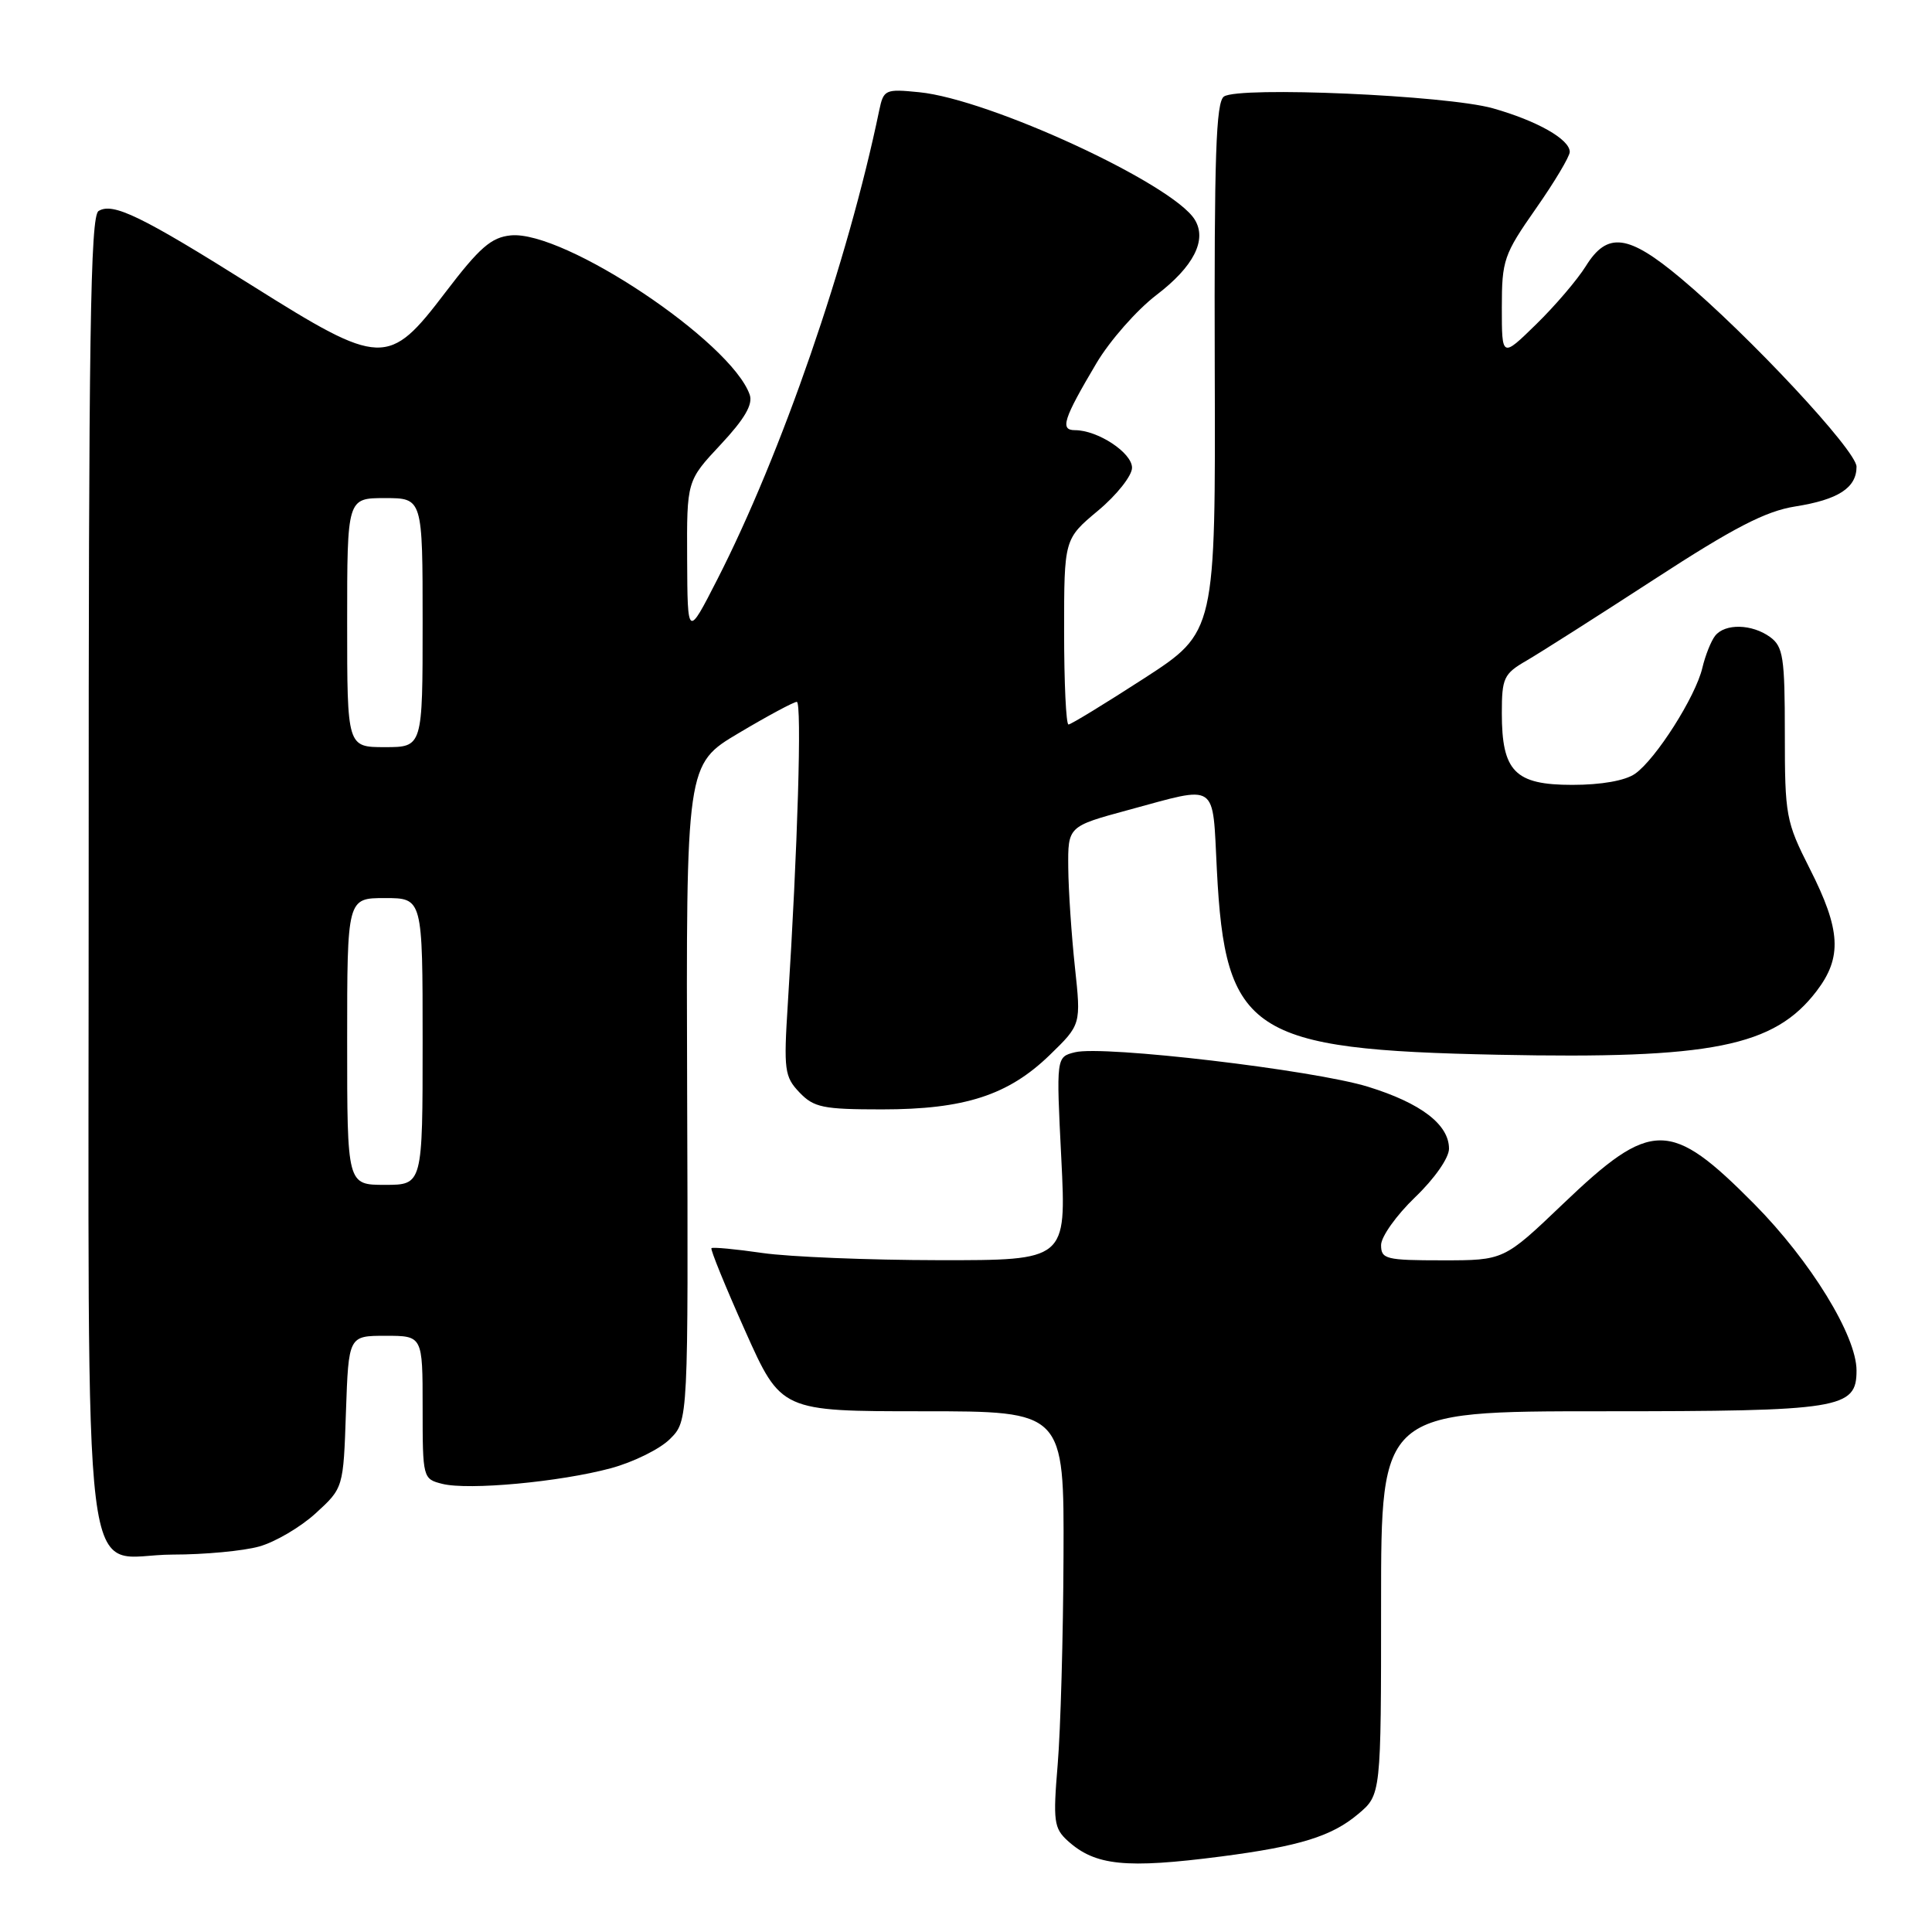 <?xml version="1.0" encoding="UTF-8" standalone="no"?>
<!DOCTYPE svg PUBLIC "-//W3C//DTD SVG 1.1//EN" "http://www.w3.org/Graphics/SVG/1.1/DTD/svg11.dtd" >
<svg xmlns="http://www.w3.org/2000/svg" xmlns:xlink="http://www.w3.org/1999/xlink" version="1.1" viewBox="0 0 256 256">
 <g >
 <path fill="currentColor"
d=" M 161.83 245.99 C 172.20 244.64 176.46 243.32 179.95 240.38 C 183.00 237.82 183.00 237.82 183.00 212.41 C 183.00 187.00 183.00 187.00 212.28 187.00 C 243.96 187.00 246.00 186.67 246.00 181.60 C 246.00 176.99 239.91 167.08 232.44 159.53 C 221.31 148.30 218.85 148.30 207.10 159.53 C 199.28 167.00 199.28 167.00 191.14 167.00 C 183.64 167.00 183.00 166.84 183.00 164.98 C 183.00 163.87 185.03 161.03 187.50 158.65 C 190.08 156.18 192.00 153.43 192.00 152.21 C 192.00 149.01 188.29 146.17 181.27 144.00 C 174.07 141.78 146.17 138.49 142.44 139.43 C 139.95 140.05 139.95 140.05 140.63 153.53 C 141.30 167.00 141.30 167.00 124.40 166.98 C 115.11 166.97 104.59 166.54 101.04 166.03 C 97.48 165.51 94.44 165.23 94.27 165.39 C 94.11 165.56 96.12 170.49 98.74 176.35 C 103.50 187.00 103.50 187.00 122.25 187.00 C 141.00 187.00 141.00 187.00 140.92 206.25 C 140.88 216.84 140.53 229.23 140.15 233.79 C 139.52 241.33 139.65 242.25 141.48 243.92 C 145.13 247.22 149.15 247.63 161.83 245.99 Z  M 34.34 204.92 C 36.46 204.33 39.83 202.35 41.84 200.51 C 45.50 197.16 45.50 197.16 45.84 187.08 C 46.19 177.00 46.19 177.00 51.09 177.00 C 56.00 177.00 56.00 177.00 56.00 186.48 C 56.00 195.87 56.03 195.97 58.61 196.62 C 62.09 197.49 74.17 196.37 80.94 194.55 C 83.93 193.74 87.46 192.00 88.78 190.67 C 91.20 188.26 91.20 188.26 91.05 144.77 C 90.91 101.28 90.91 101.28 97.88 97.14 C 101.71 94.86 105.18 93.00 105.58 93.00 C 106.27 93.00 105.70 112.44 104.39 133.00 C 103.83 141.79 103.95 142.67 105.93 144.75 C 107.84 146.75 109.05 147.00 116.86 147.00 C 127.81 147.00 133.60 145.12 139.09 139.80 C 143.25 135.76 143.25 135.76 142.43 128.13 C 141.98 123.93 141.58 118.03 141.55 115.00 C 141.50 109.50 141.50 109.50 149.50 107.33 C 161.54 104.07 160.63 103.46 161.24 115.25 C 162.34 136.88 165.71 139.09 198.51 139.76 C 226.82 140.34 235.09 138.69 240.71 131.32 C 244.12 126.85 243.92 123.22 239.81 115.12 C 236.64 108.86 236.50 108.10 236.50 97.21 C 236.50 87.11 236.28 85.69 234.56 84.42 C 232.16 82.67 228.57 82.58 227.26 84.25 C 226.72 84.94 225.96 86.85 225.57 88.50 C 224.67 92.32 219.40 100.61 216.65 102.53 C 215.35 103.44 212.19 104.00 208.33 104.00 C 200.74 104.00 199.00 102.23 199.00 94.49 C 199.00 89.84 199.26 89.28 202.25 87.55 C 204.04 86.51 211.65 81.67 219.16 76.79 C 229.75 69.90 233.96 67.73 237.87 67.11 C 243.58 66.21 246.00 64.64 246.00 61.84 C 246.00 59.72 231.71 44.40 222.70 36.86 C 215.74 31.03 212.98 30.68 210.14 35.25 C 209.03 37.04 206.07 40.51 203.56 42.96 C 199.00 47.42 199.00 47.42 199.00 40.76 C 199.00 34.48 199.26 33.72 203.50 27.66 C 205.98 24.12 208.00 20.73 208.00 20.13 C 208.00 18.46 203.68 16.01 197.81 14.35 C 191.66 12.62 164.17 11.42 162.18 12.79 C 161.12 13.52 160.88 20.72 160.96 48.73 C 161.07 83.75 161.07 83.75 151.61 89.88 C 146.41 93.24 141.90 96.00 141.58 96.00 C 141.26 96.00 141.00 90.47 141.00 83.71 C 141.00 71.42 141.00 71.42 145.50 67.66 C 147.98 65.59 150.00 63.03 150.00 61.98 C 150.00 59.99 145.46 57.00 142.44 57.00 C 140.42 57.00 140.89 55.54 145.30 48.10 C 147.06 45.14 150.62 41.09 153.22 39.10 C 158.17 35.33 159.97 31.79 158.31 29.10 C 155.40 24.36 131.13 13.14 121.80 12.22 C 117.29 11.77 117.08 11.87 116.50 14.63 C 112.35 34.65 103.54 60.16 95.04 76.79 C 91.10 84.50 91.10 84.50 91.05 74.10 C 91.00 63.71 91.00 63.71 95.49 58.91 C 98.67 55.51 99.79 53.58 99.34 52.30 C 96.87 45.26 74.75 30.50 67.68 31.19 C 65.09 31.45 63.55 32.79 59.01 38.75 C 51.48 48.65 50.55 48.61 33.45 37.87 C 18.73 28.62 14.96 26.79 13.06 27.96 C 11.97 28.63 11.74 44.41 11.75 115.43 C 11.76 215.96 10.54 206.00 22.90 205.99 C 27.08 205.99 32.23 205.51 34.34 204.92 Z  M 46.00 138.00 C 46.00 119.00 46.00 119.00 51.00 119.00 C 56.00 119.00 56.00 119.00 56.00 138.00 C 56.00 157.00 56.00 157.00 51.00 157.00 C 46.00 157.00 46.00 157.00 46.00 138.00 Z  M 46.00 82.50 C 46.00 66.00 46.00 66.00 51.00 66.00 C 56.00 66.00 56.00 66.00 56.00 82.50 C 56.00 99.00 56.00 99.00 51.00 99.00 C 46.00 99.00 46.00 99.00 46.00 82.50 Z "/>
</g>
</svg>